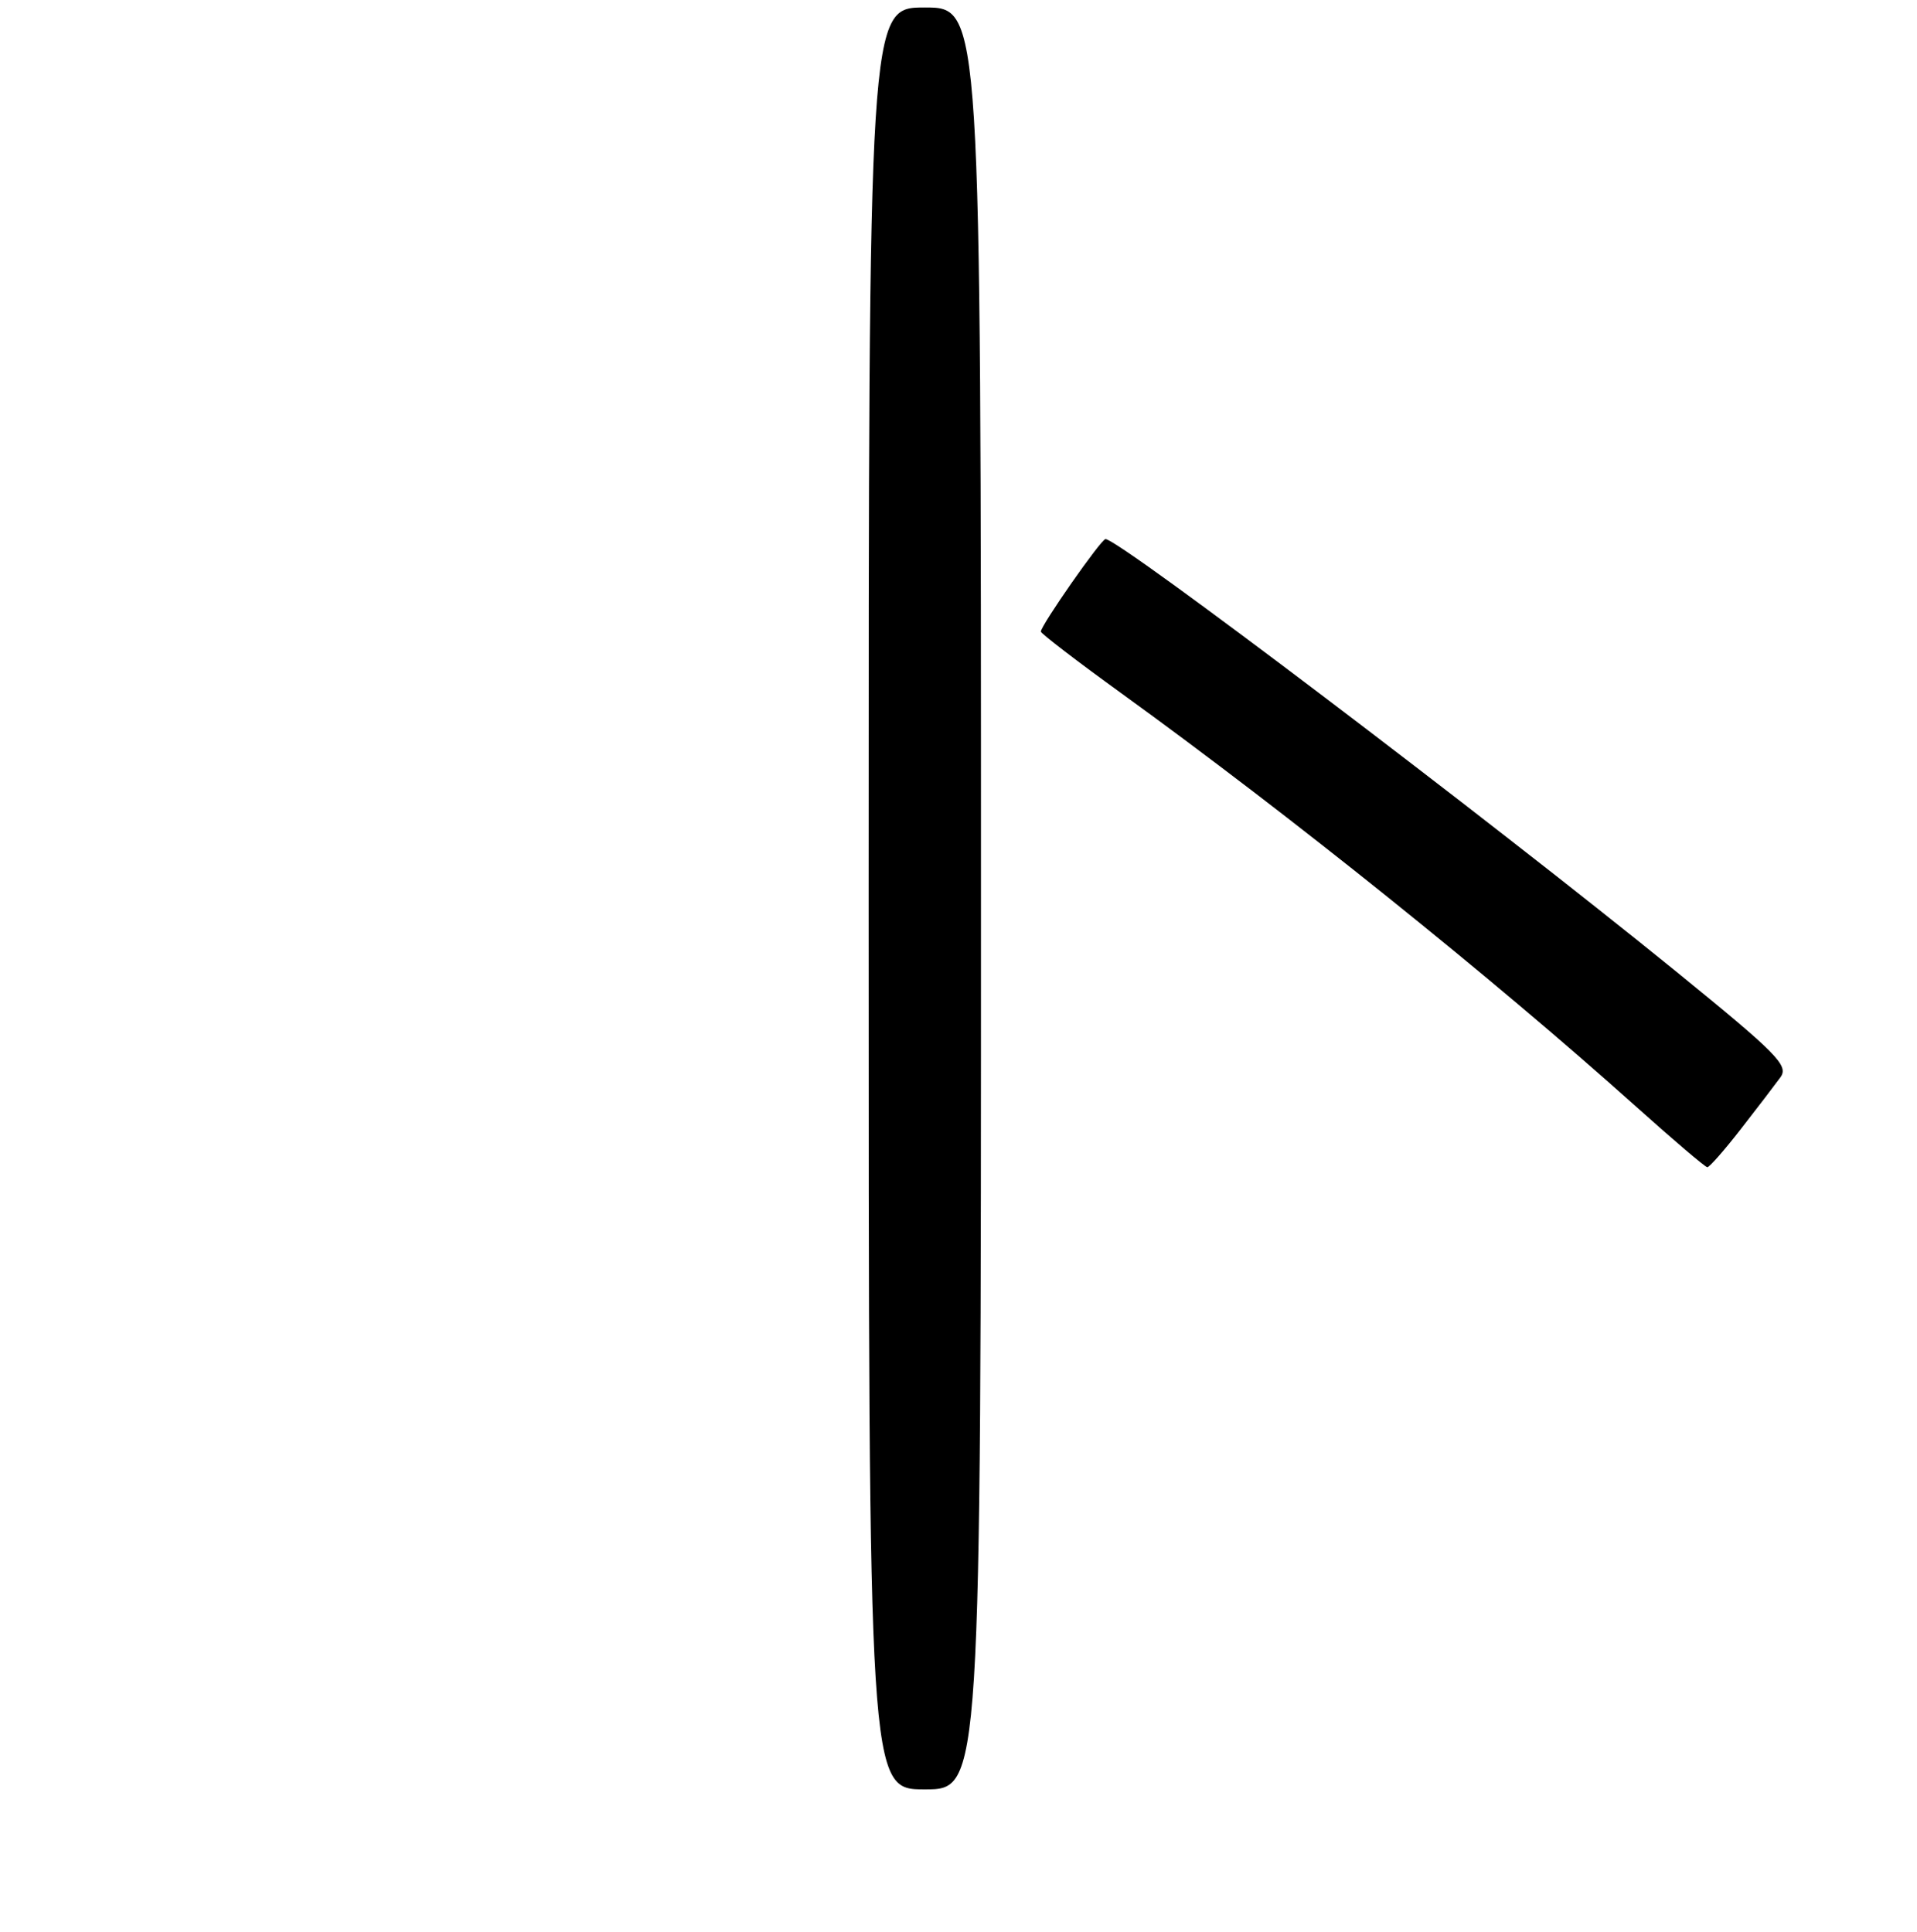 <?xml version="1.0" encoding="UTF-8" standalone="no"?>
<!DOCTYPE svg PUBLIC "-//W3C//DTD SVG 1.1//EN" "http://www.w3.org/Graphics/SVG/1.1/DTD/svg11.dtd" >
<svg xmlns="http://www.w3.org/2000/svg" xmlns:xlink="http://www.w3.org/1999/xlink" version="1.1" viewBox="0 0 256 258">
 <g >
 <path fill="currentColor"
d=" M 131.00 120.00 C 131.00 1.00 131.00 1.00 123.50 1.00 C 116.00 1.00 116.00 1.00 116.00 120.00 C 116.00 239.00 116.00 239.00 123.50 239.00 C 131.00 239.00 131.00 239.00 131.00 120.00 Z  M 232.50 150.77 C 234.70 147.95 237.07 144.84 237.77 143.88 C 238.89 142.31 237.38 140.78 223.77 129.71 C 198.41 109.10 149.47 72.00 147.63 72.00 C 147.05 72.00 139.00 83.53 139.00 84.36 C 139.00 84.61 143.84 88.33 149.75 92.60 C 172.31 108.93 199.31 130.61 218.50 147.82 C 223.45 152.26 227.72 155.89 228.00 155.90 C 228.28 155.91 230.30 153.60 232.50 150.77 Z "/>
</g>
</svg>